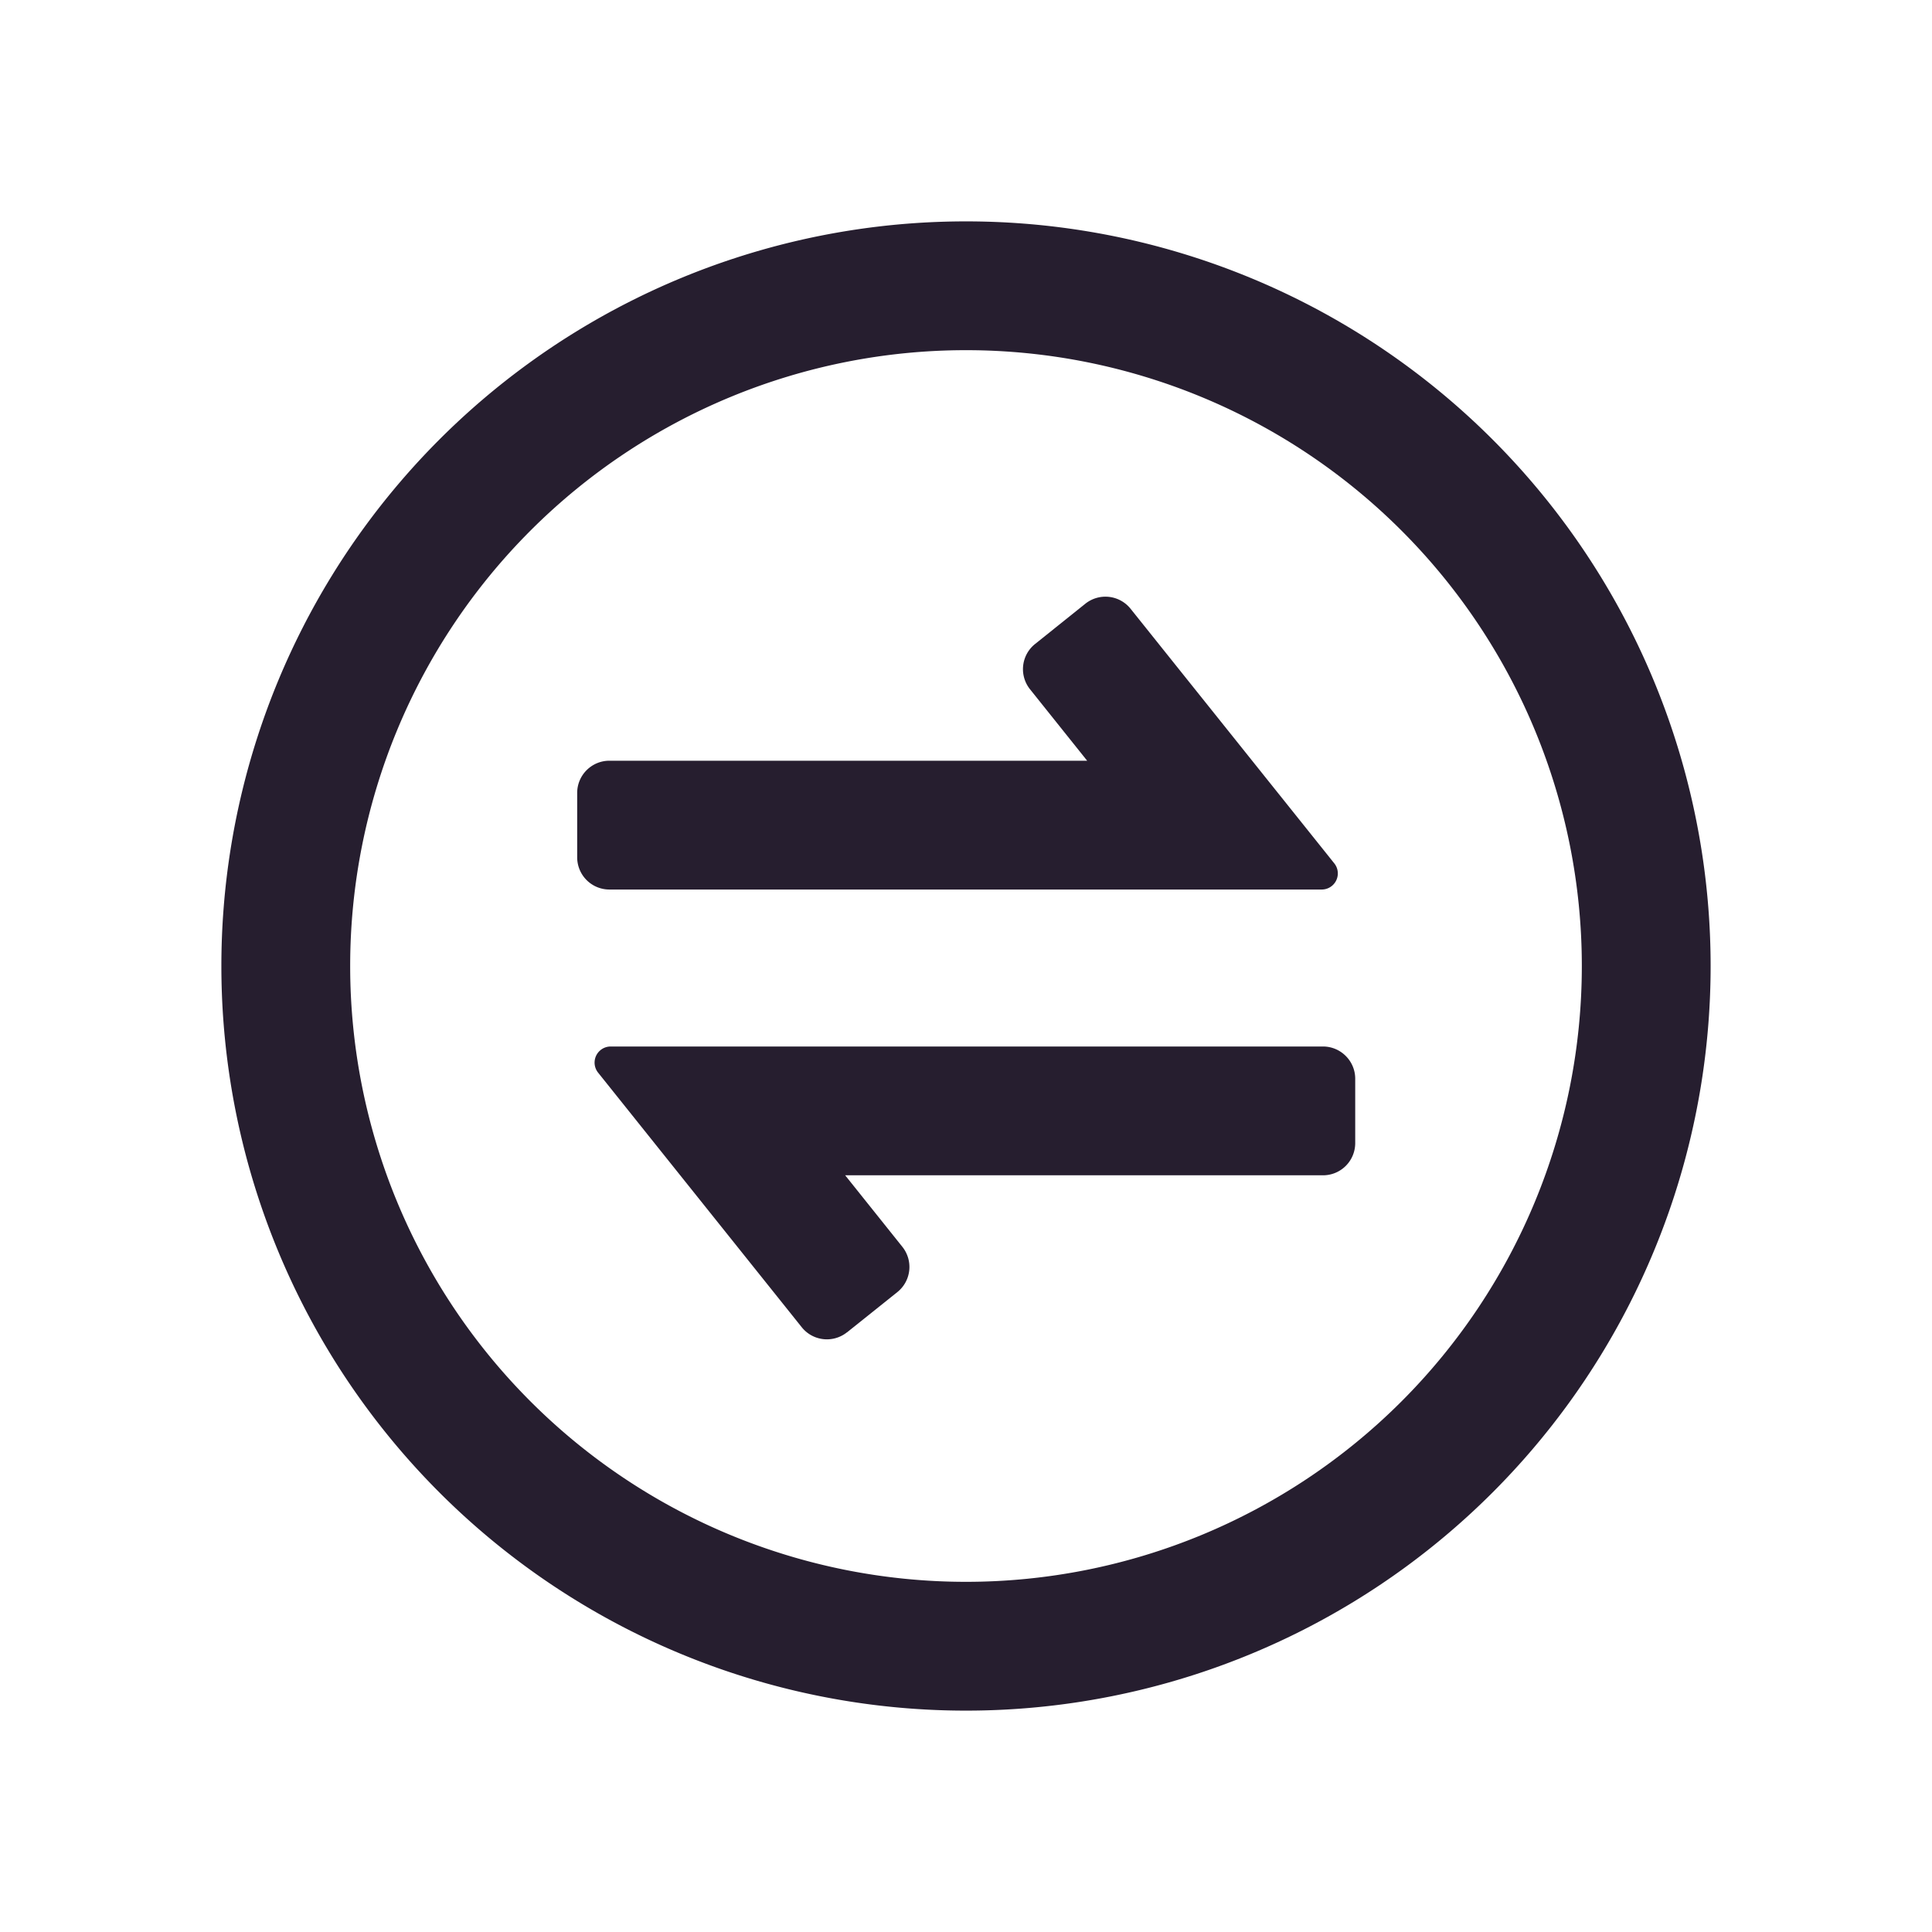 <svg width="24" height="24" fill="none" xmlns="http://www.w3.org/2000/svg"><path fill-rule="evenodd" clip-rule="evenodd" d="M12 19.65a7.65 7.65 0 1 0 0-15.3 7.65 7.65 0 0 0 0 15.3Zm0 1.6a9.25 9.25 0 1 0 0-18.5 9.25 9.25 0 0 0 0 18.5Z" fill="#261E2F"/><path fill-rule="evenodd" clip-rule="evenodd" d="M13.482 7.5a.4.4 0 0 1 .563.063l2.53 3.162a.2.2 0 0 1-.157.325H7.57a.4.4 0 0 1-.4-.4v-.8c0-.221.18-.4.4-.4h5.935l-.71-.888A.4.4 0 0 1 12.858 8l.624-.5ZM10.522 16.55a.4.4 0 0 1-.562-.062l-2.53-3.163A.2.2 0 0 1 7.586 13h8.849c.22 0 .4.18.4.4v.8a.4.4 0 0 1-.4.4h-5.936l.71.888a.4.4 0 0 1-.062.563l-.625.5Z" fill="#261E2F"/></svg>